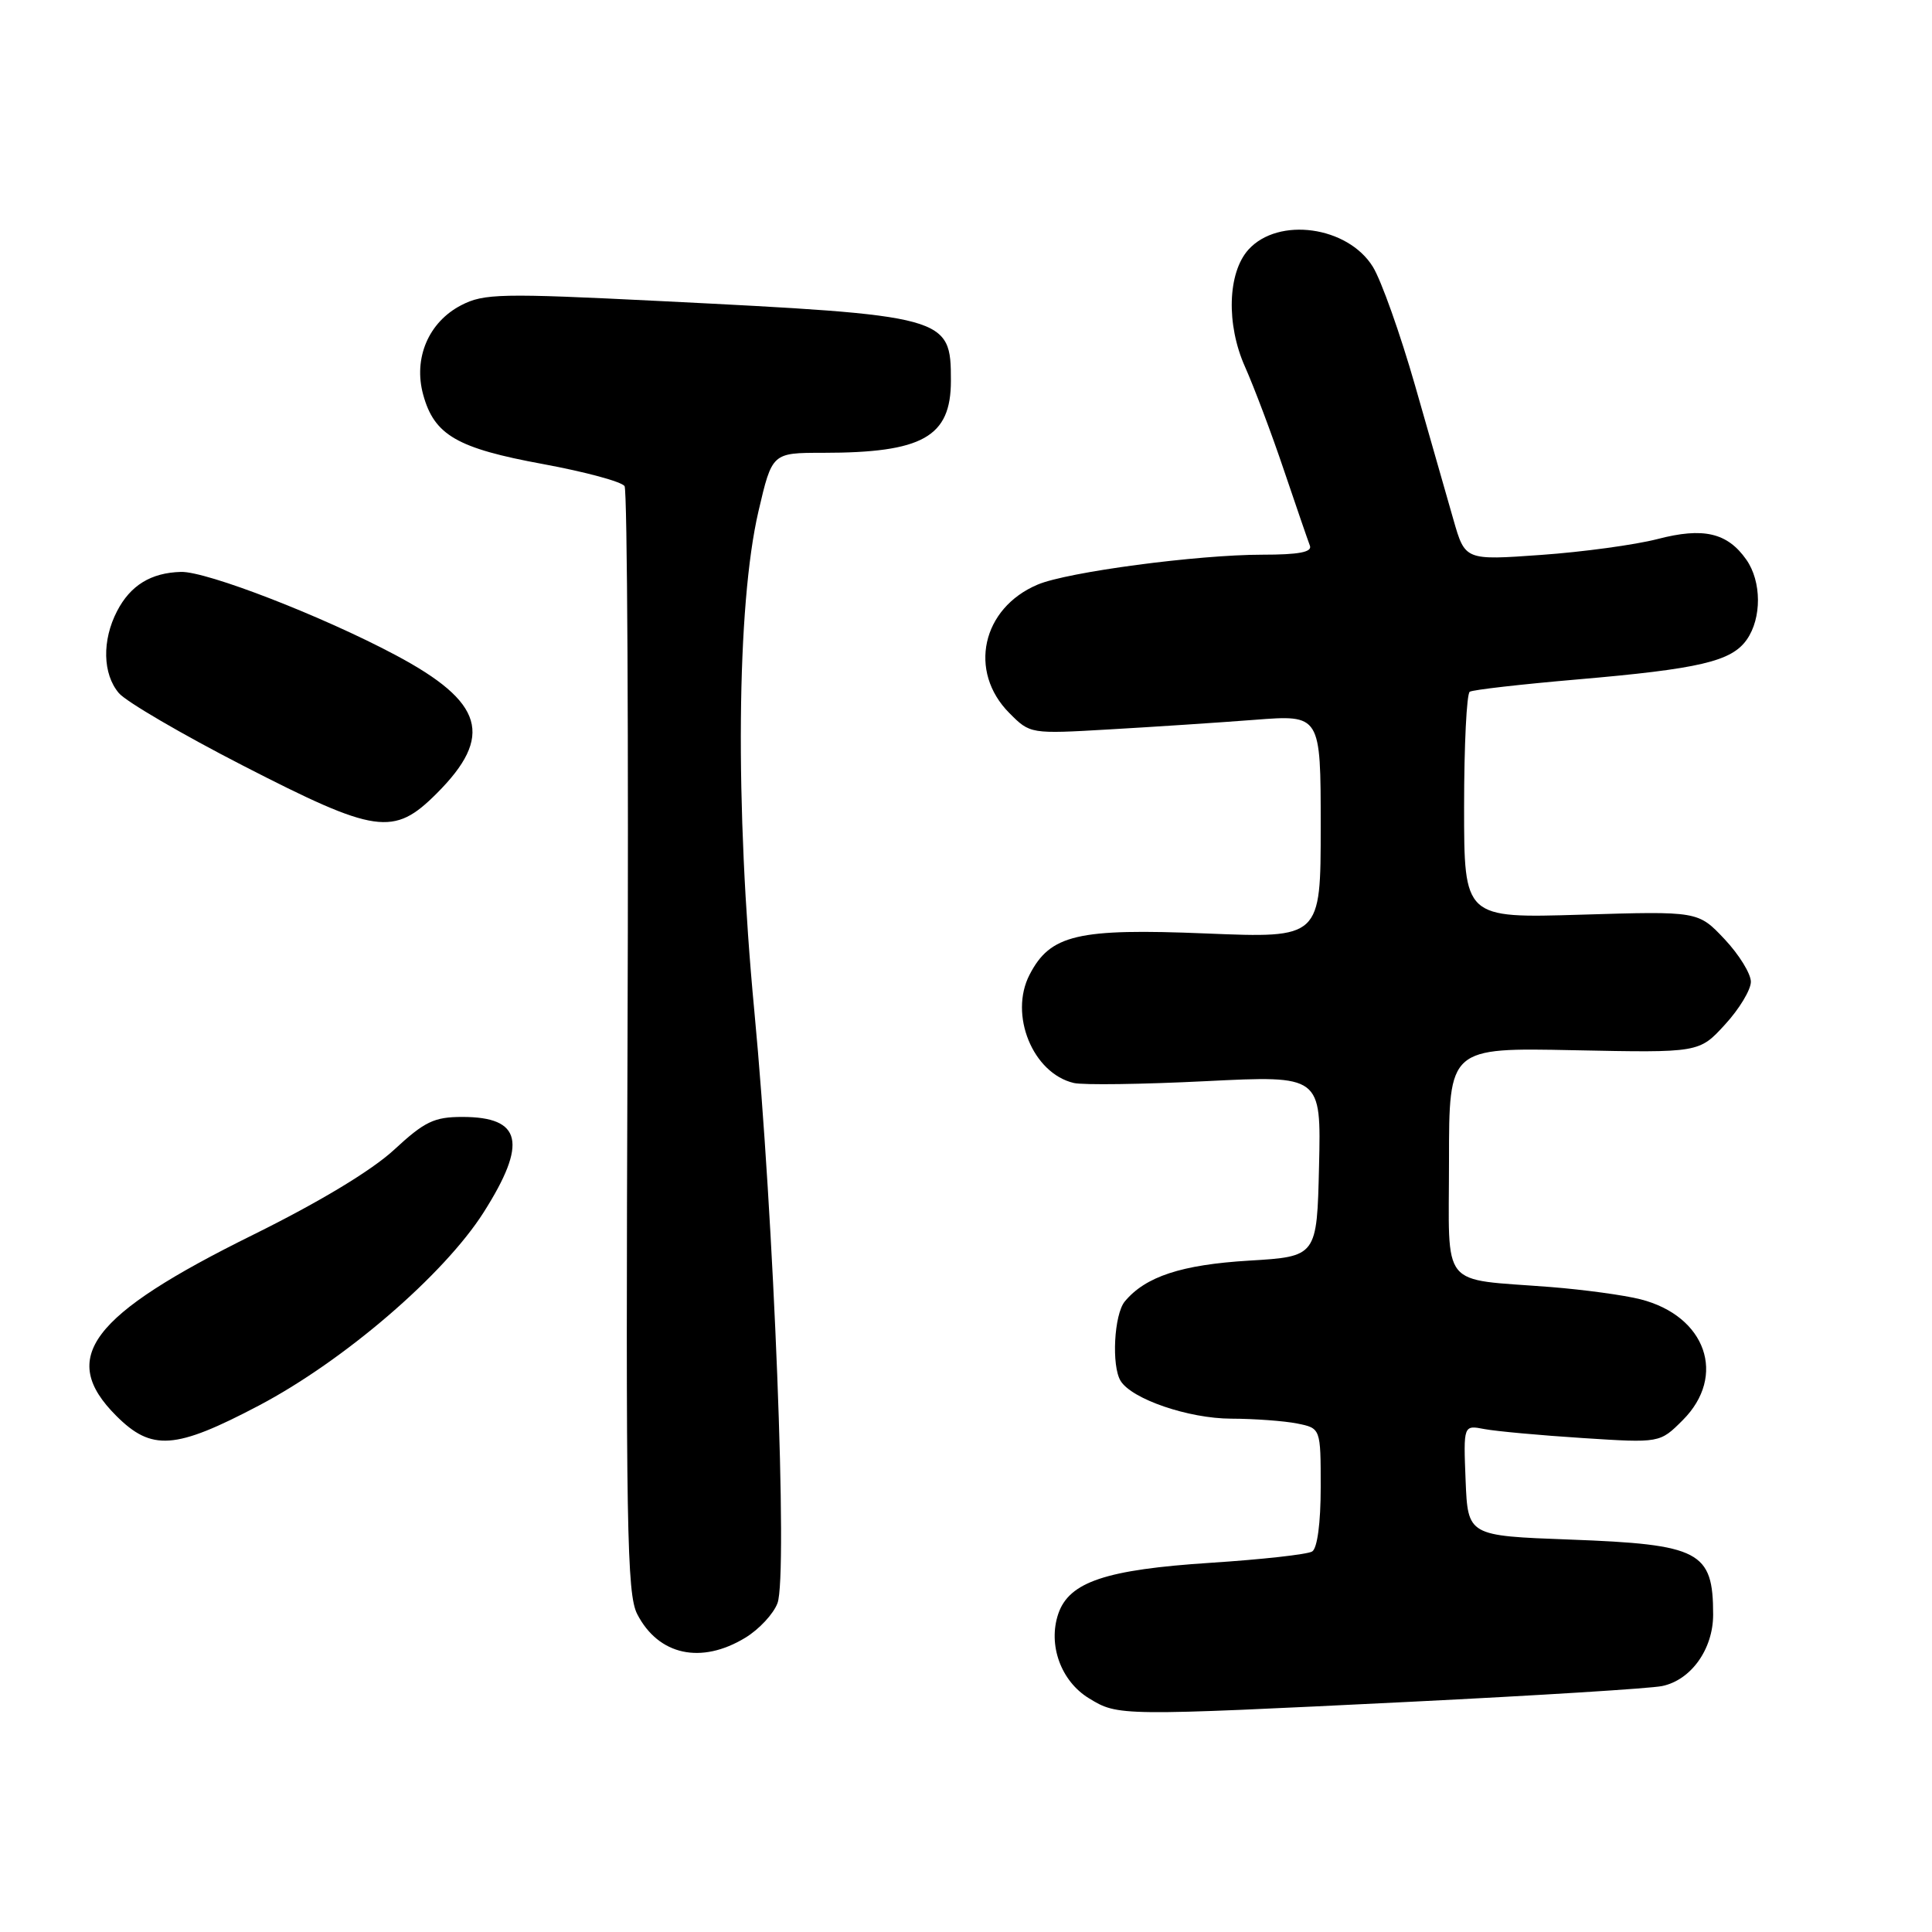 <?xml version="1.0" encoding="UTF-8" standalone="no"?>
<!DOCTYPE svg PUBLIC "-//W3C//DTD SVG 1.1//EN" "http://www.w3.org/Graphics/SVG/1.1/DTD/svg11.dtd" >
<svg xmlns="http://www.w3.org/2000/svg" xmlns:xlink="http://www.w3.org/1999/xlink" version="1.1" viewBox="0 0 256 256">
 <g >
 <path fill="currentColor"
d=" M 187.00 225.49 C 203.78 224.66 218.73 223.73 220.24 223.41 C 224.07 222.62 227.00 218.52 227.00 213.95 C 227.00 205.55 225.26 204.64 208.00 204.00 C 194.50 203.50 194.50 203.50 194.20 196.16 C 193.91 188.82 193.91 188.82 196.70 189.36 C 198.24 189.65 204.10 190.19 209.72 190.55 C 219.94 191.21 219.94 191.21 222.97 188.18 C 228.84 182.31 226.06 174.37 217.36 172.16 C 215.24 171.62 209.90 170.89 205.50 170.54 C 190.61 169.37 192.00 171.09 192.00 153.83 C 192.00 138.82 192.00 138.82 208.57 139.16 C 225.15 139.50 225.15 139.50 228.57 135.76 C 230.46 133.71 232.00 131.15 232.00 130.09 C 232.00 129.02 230.43 126.48 228.51 124.44 C 225.01 120.73 225.01 120.73 209.51 121.20 C 194.00 121.67 194.00 121.67 194.00 106.90 C 194.00 98.77 194.34 91.91 194.75 91.66 C 195.16 91.40 201.57 90.67 209.00 90.03 C 225.22 88.63 229.44 87.64 231.46 84.75 C 233.45 81.91 233.43 77.05 231.40 74.16 C 228.89 70.58 225.70 69.84 219.62 71.43 C 216.67 72.19 209.74 73.14 204.20 73.53 C 194.13 74.25 194.13 74.25 192.59 68.87 C 191.74 65.92 189.45 57.91 187.50 51.07 C 185.54 44.24 183.03 37.16 181.91 35.35 C 178.58 29.97 169.39 28.70 165.43 33.07 C 162.66 36.14 162.46 42.99 164.97 48.60 C 166.17 51.30 168.50 57.46 170.13 62.31 C 171.77 67.16 173.32 71.66 173.57 72.31 C 173.89 73.16 172.08 73.50 167.26 73.50 C 158.69 73.50 141.43 75.79 137.50 77.46 C 130.10 80.58 128.25 88.97 133.75 94.49 C 136.50 97.25 136.51 97.26 147.00 96.65 C 152.78 96.32 161.44 95.75 166.25 95.38 C 175.00 94.70 175.00 94.70 175.00 109.51 C 175.00 124.31 175.00 124.31 159.83 123.69 C 142.79 122.99 139.17 123.83 136.42 129.16 C 133.68 134.46 136.85 142.22 142.28 143.50 C 143.50 143.79 151.38 143.68 159.78 143.26 C 175.06 142.50 175.06 142.50 174.78 154.50 C 174.50 166.50 174.50 166.50 165.50 167.04 C 156.55 167.58 151.78 169.15 149.04 172.45 C 147.62 174.17 147.26 180.99 148.49 182.98 C 149.98 185.39 157.48 187.96 163.12 187.98 C 166.22 187.99 170.16 188.28 171.87 188.62 C 175.00 189.25 175.00 189.25 175.00 197.07 C 175.00 201.81 174.55 205.16 173.87 205.58 C 173.24 205.97 167.18 206.64 160.39 207.08 C 146.54 207.98 141.67 209.61 140.23 213.83 C 138.83 217.95 140.58 222.77 144.29 225.03 C 148.17 227.40 148.22 227.40 187.00 225.49 Z  M 98.77 217.00 C 100.58 215.90 102.49 213.85 103.02 212.43 C 104.41 208.78 102.56 161.45 99.95 133.94 C 97.38 106.75 97.60 80.23 100.50 67.75 C 102.31 60.00 102.31 60.00 109.03 60.00 C 122.26 60.00 126.00 57.90 126.00 50.46 C 126.00 41.90 125.64 41.80 87.45 39.89 C 66.35 38.84 64.12 38.89 61.12 40.44 C 56.78 42.68 54.74 47.48 56.08 52.32 C 57.55 57.66 60.57 59.40 71.95 61.49 C 77.53 62.52 82.40 63.83 82.76 64.42 C 83.12 65.01 83.30 98.20 83.15 138.18 C 82.91 202.42 83.06 211.22 84.44 213.89 C 87.26 219.34 92.91 220.57 98.77 217.00 Z  M 34.29 186.25 C 45.59 180.30 58.84 168.91 64.10 160.62 C 69.92 151.44 69.15 148.00 61.26 148.00 C 57.52 148.00 56.26 148.61 52.21 152.36 C 49.24 155.10 42.33 159.27 33.55 163.61 C 11.96 174.28 7.70 179.90 15.40 187.60 C 20.10 192.30 23.21 192.08 34.29 186.25 Z  M 57.86 105.14 C 65.46 97.54 64.13 93.04 52.43 86.81 C 42.71 81.63 27.37 75.69 23.98 75.78 C 20.00 75.89 17.28 77.56 15.51 80.98 C 13.50 84.86 13.60 89.31 15.75 91.84 C 16.71 92.97 24.12 97.30 32.20 101.45 C 49.84 110.51 52.16 110.84 57.86 105.14 Z "/>
</g>
</svg>